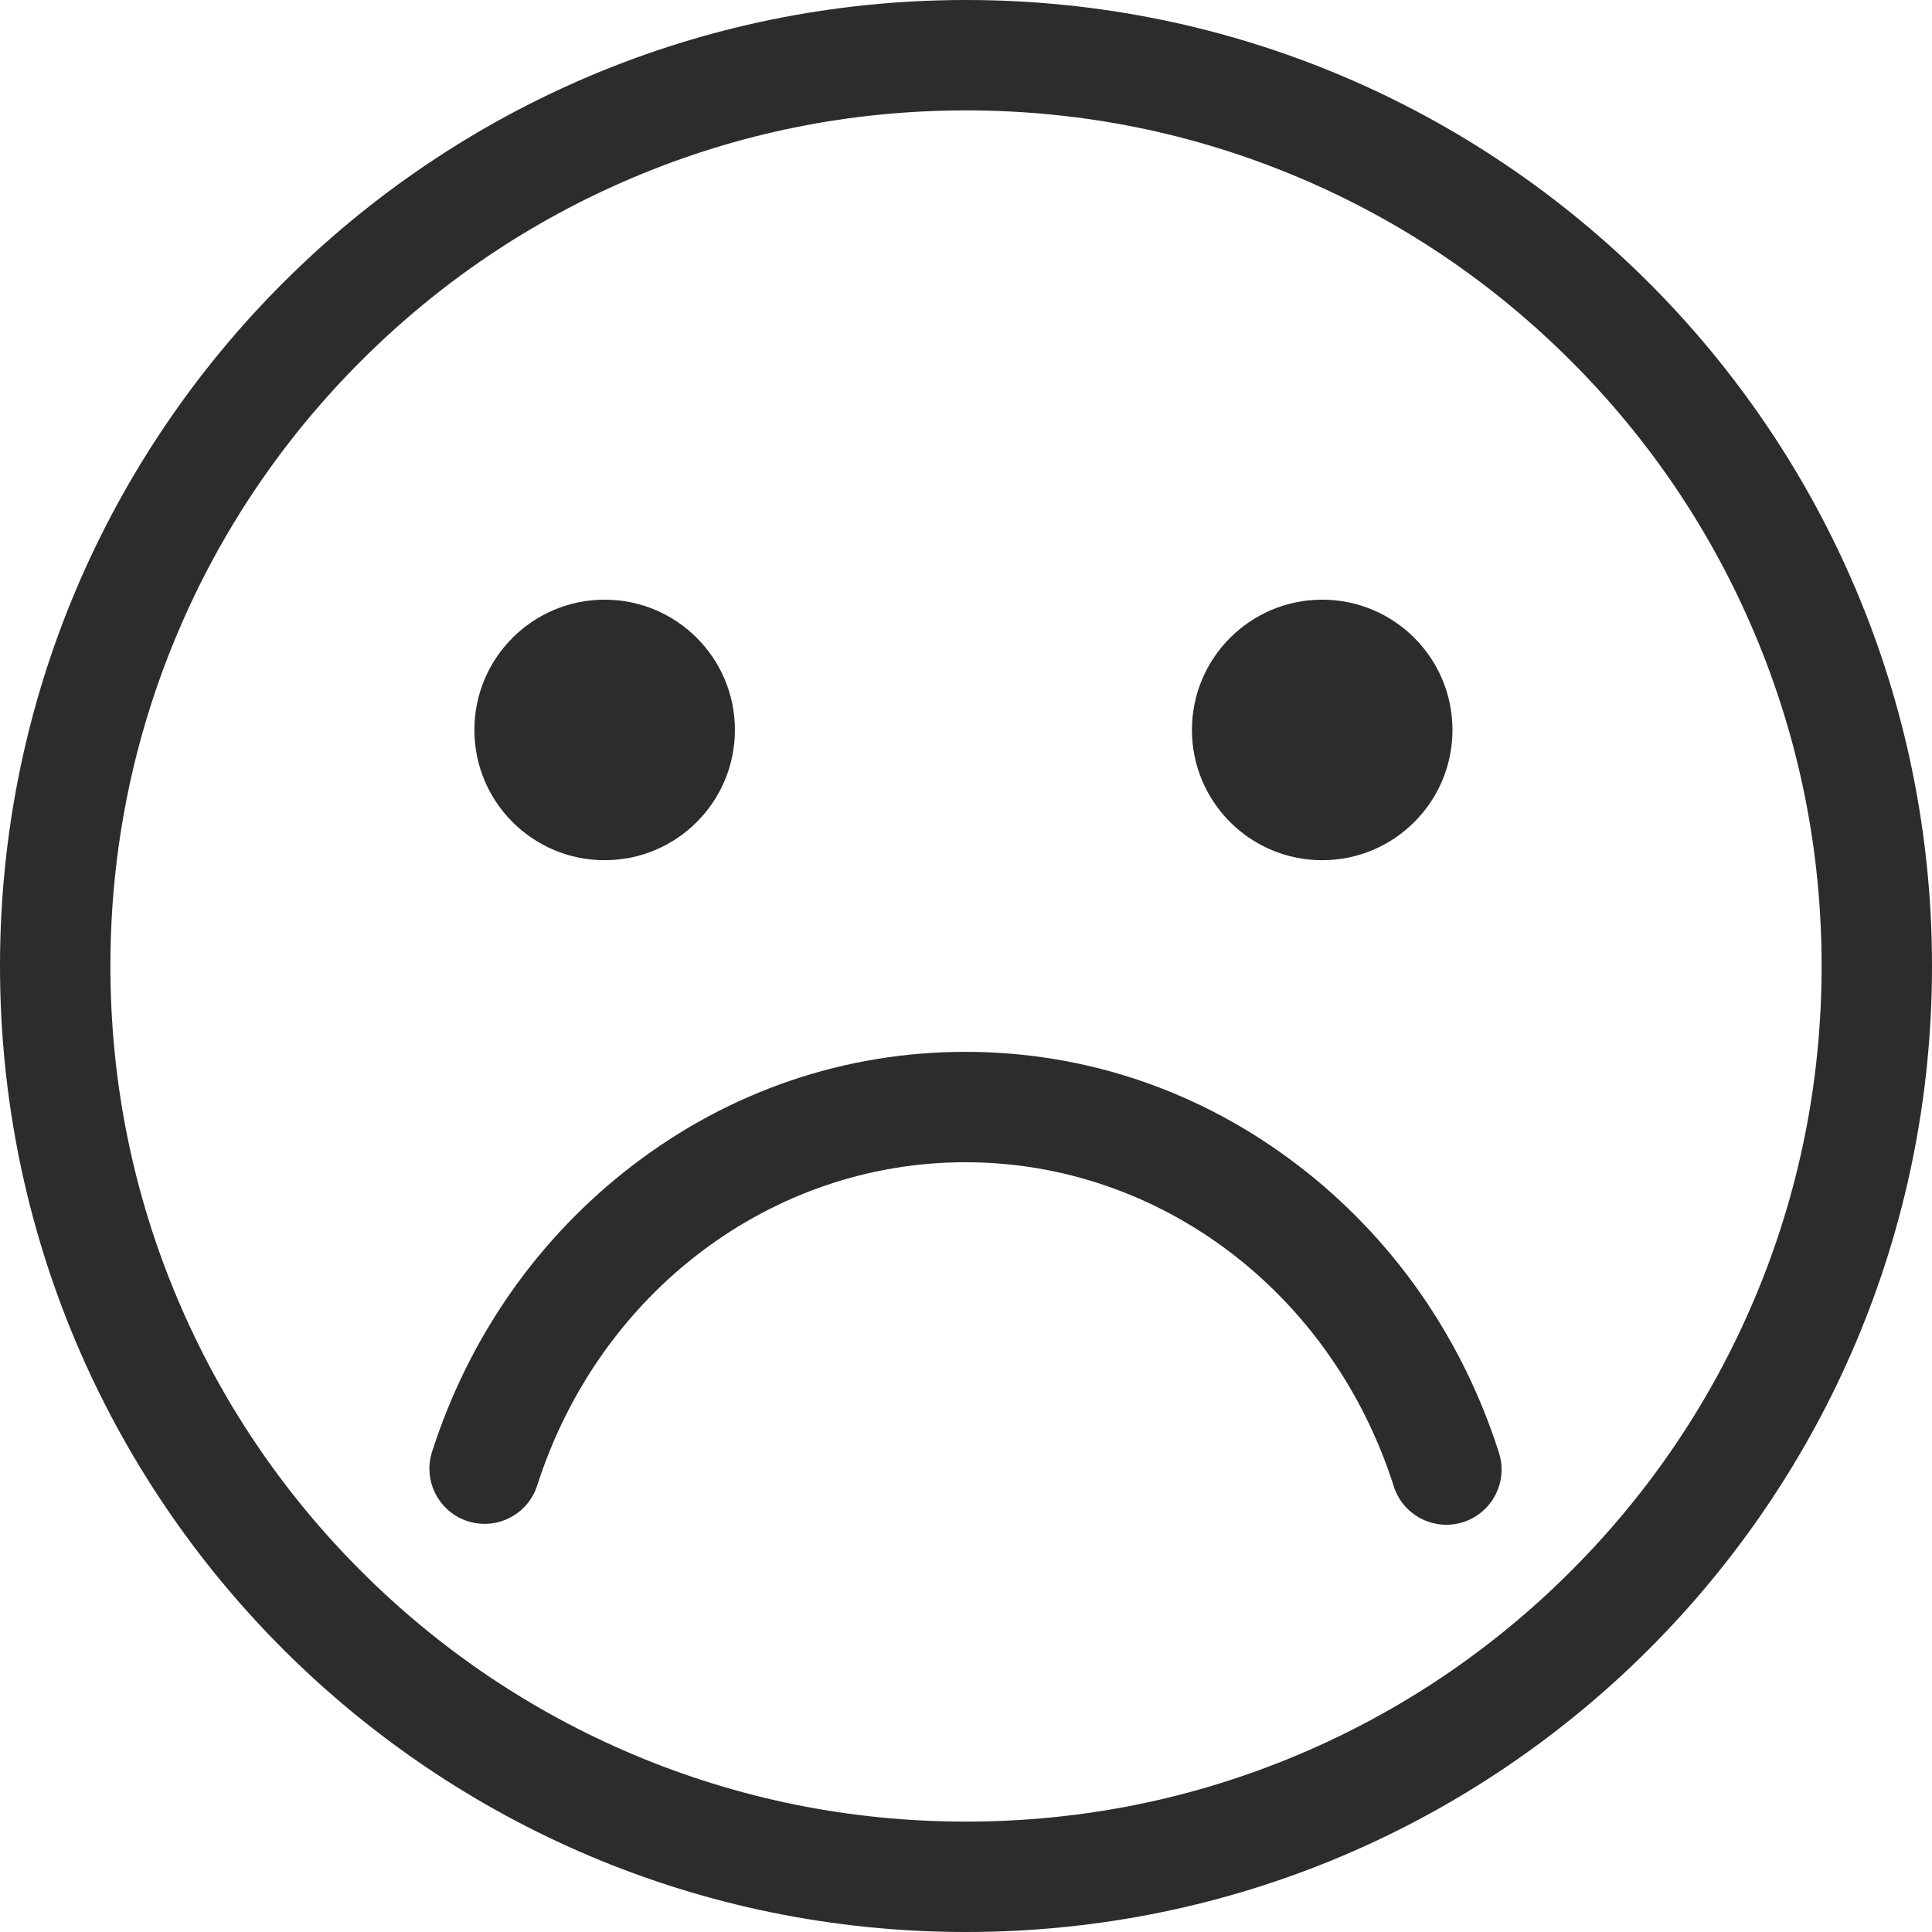 <?xml version="1.0" standalone="no"?><!DOCTYPE svg PUBLIC "-//W3C//DTD SVG 1.1//EN" "http://www.w3.org/Graphics/SVG/1.1/DTD/svg11.dtd"><svg t="1491990714549" class="icon" style="" viewBox="0 0 1024 1024" version="1.1" xmlns="http://www.w3.org/2000/svg" p-id="1894" xmlns:xlink="http://www.w3.org/1999/xlink" width="128" height="128"><defs><style type="text/css"></style></defs><path d="M512 0C229.231 0 0 229.232 0 512 0 794.771 229.231 1024 512 1024c282.77 0 512.001-229.23 512.001-512 0-282.769-229.231-512-512.001-512z m320.665 832.666c-41.666 41.665-90.171 74.373-144.164 97.21-55.87 23.631-115.254 35.614-176.501 35.614s-120.63-11.983-176.501-35.614c-53.995-22.838-102.497-55.543-144.164-97.21-41.666-41.665-74.373-90.171-97.211-144.164-23.631-55.87-35.613-115.254-35.613-176.501s11.982-120.629 35.613-176.5C116.962 281.506 149.668 233.003 191.335 191.336s90.171-74.373 144.164-97.211C391.37 70.494 450.753 58.511 512 58.511s120.63 11.982 176.501 35.614c53.995 22.838 102.499 55.544 144.164 97.211 41.667 41.667 74.374 90.171 97.211 144.165 23.631 55.87 35.614 115.254 35.614 176.5 0 61.247-11.982 120.63-35.614 176.501-22.837 53.994-55.543 102.498-97.211 144.164z m-581.232-445.783c0 38.131 30.911 69.042 69.042 69.042s69.042-30.911 69.042-69.042-30.911-69.042-69.042-69.042-69.042 30.911-69.042 69.042z m380.319 0c0 38.131 30.911 69.042 69.042 69.042s69.042-30.911 69.042-69.042-30.911-69.042-69.042-69.042c-38.13 0-69.042 30.911-69.042 69.042z" fill="#2c2c2c" p-id="1895"></path><path d="M794.48 770.015c-19.504-61.216-56.291-113.872-106.387-152.273-51.409-39.41-112.418-60.24-176.434-60.24-63.921 0-124.859 20.775-176.224 60.077-50.048 38.294-86.85 90.824-106.43 151.908-4.932 15.387 3.544 31.858 18.929 36.789 15.387 4.933 31.858-3.545 36.789-18.929 32.848-102.479 124.046-171.333 226.935-171.333 103.085 0 194.337 69.026 227.071 171.763 4.905 15.396 21.357 23.901 36.755 18.994 15.398-4.906 23.901-21.362 18.997-36.755z" fill="#2c2c2c" p-id="1896"></path></svg>